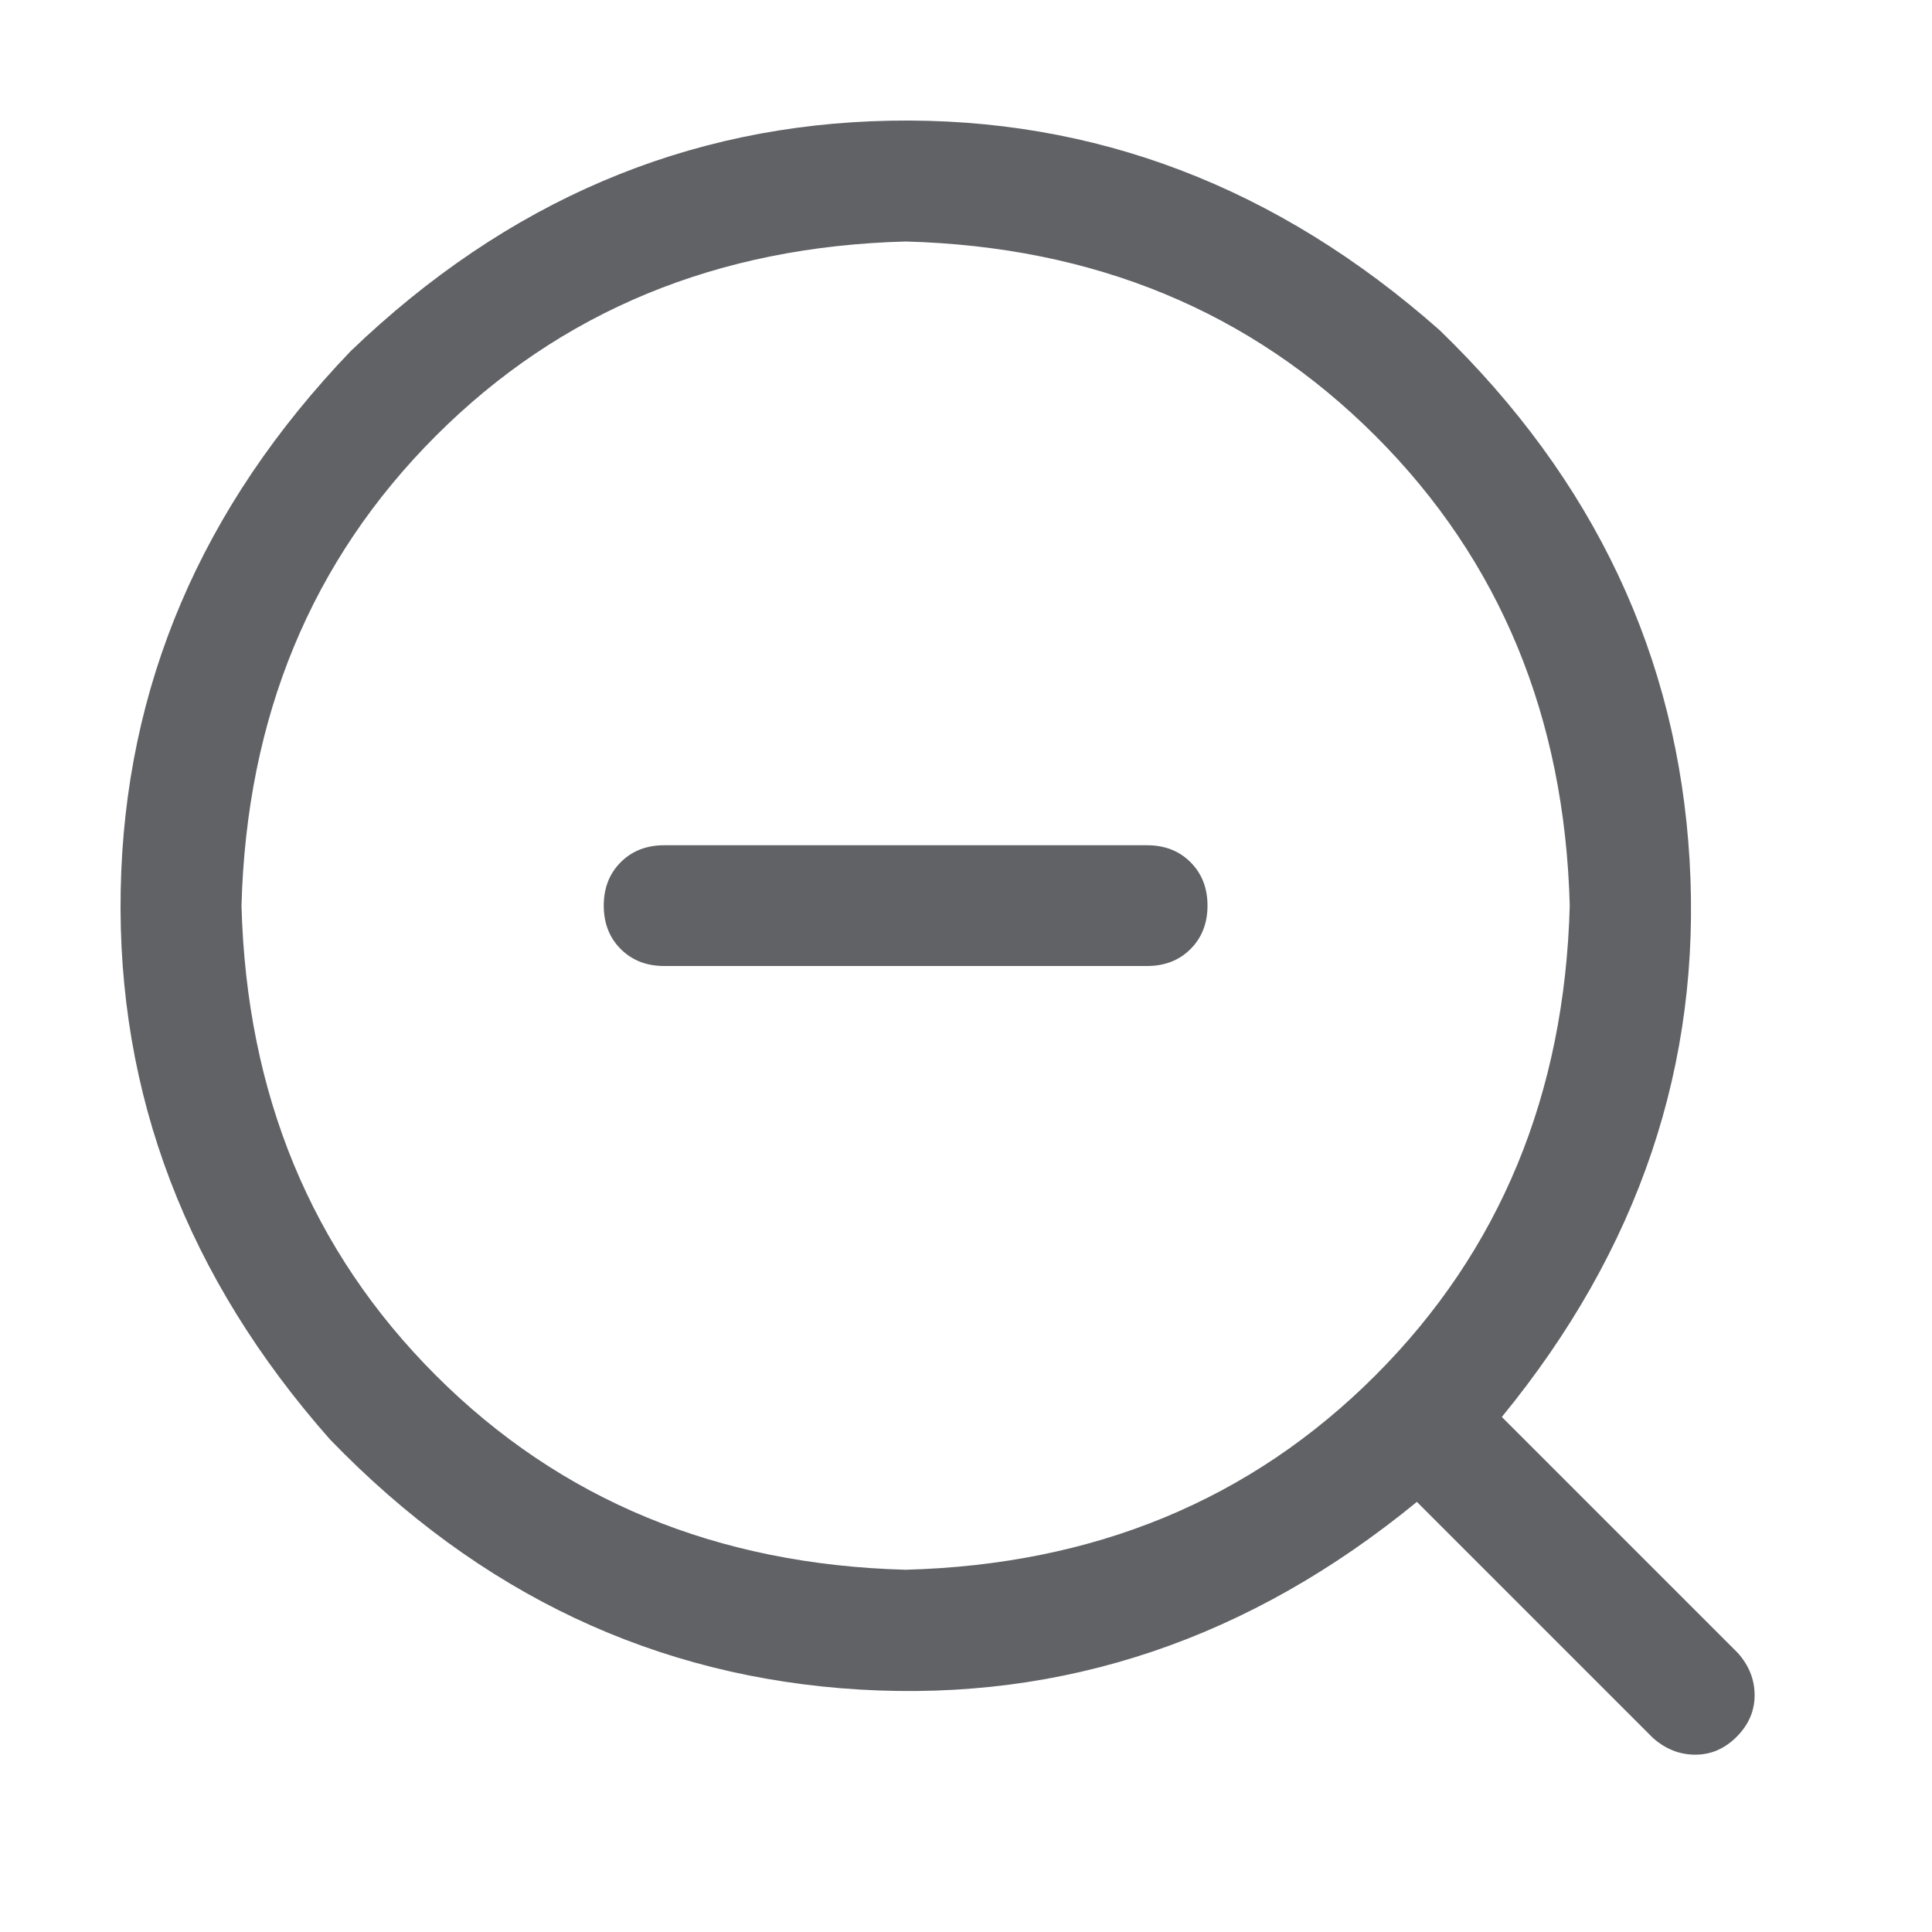 <?xml version="1.0" standalone="no"?><!DOCTYPE svg PUBLIC "-//W3C//DTD SVG 1.1//EN" "http://www.w3.org/Graphics/SVG/1.1/DTD/svg11.dtd"><svg class="icon" width="1000px" height="1000.00px" viewBox="0 0 1024 1024" version="1.1" xmlns="http://www.w3.org/2000/svg"><path fill="#606266" d="M796 751.008l124.992 124.992q8.992 10.016 8.992 22.496t-9.504 22.016-22.016 9.504-22.496-8.992l-124.992-124.992q-132.992 108.992-295.008 99.488t-280.992-132.512q-114.016-128.992-111.008-291.008t122.016-286.016q124-119.008 286.016-122.016t291.008 111.008q123.008 119.008 132.512 280.992t-99.488 295.008zM480 832q150.016-4 248.992-103.008T832 480q-4-150.016-103.008-248.992T480 128q-150.016 4-248.992 103.008T128 480q4 150.016 103.008 248.992T480 832z m-128-384h256q14.016 0 23.008 8.992T640 480t-8.992 23.008T608 512h-256q-14.016 0-23.008-8.992T320 480t8.992-23.008T352 448z" /></svg>